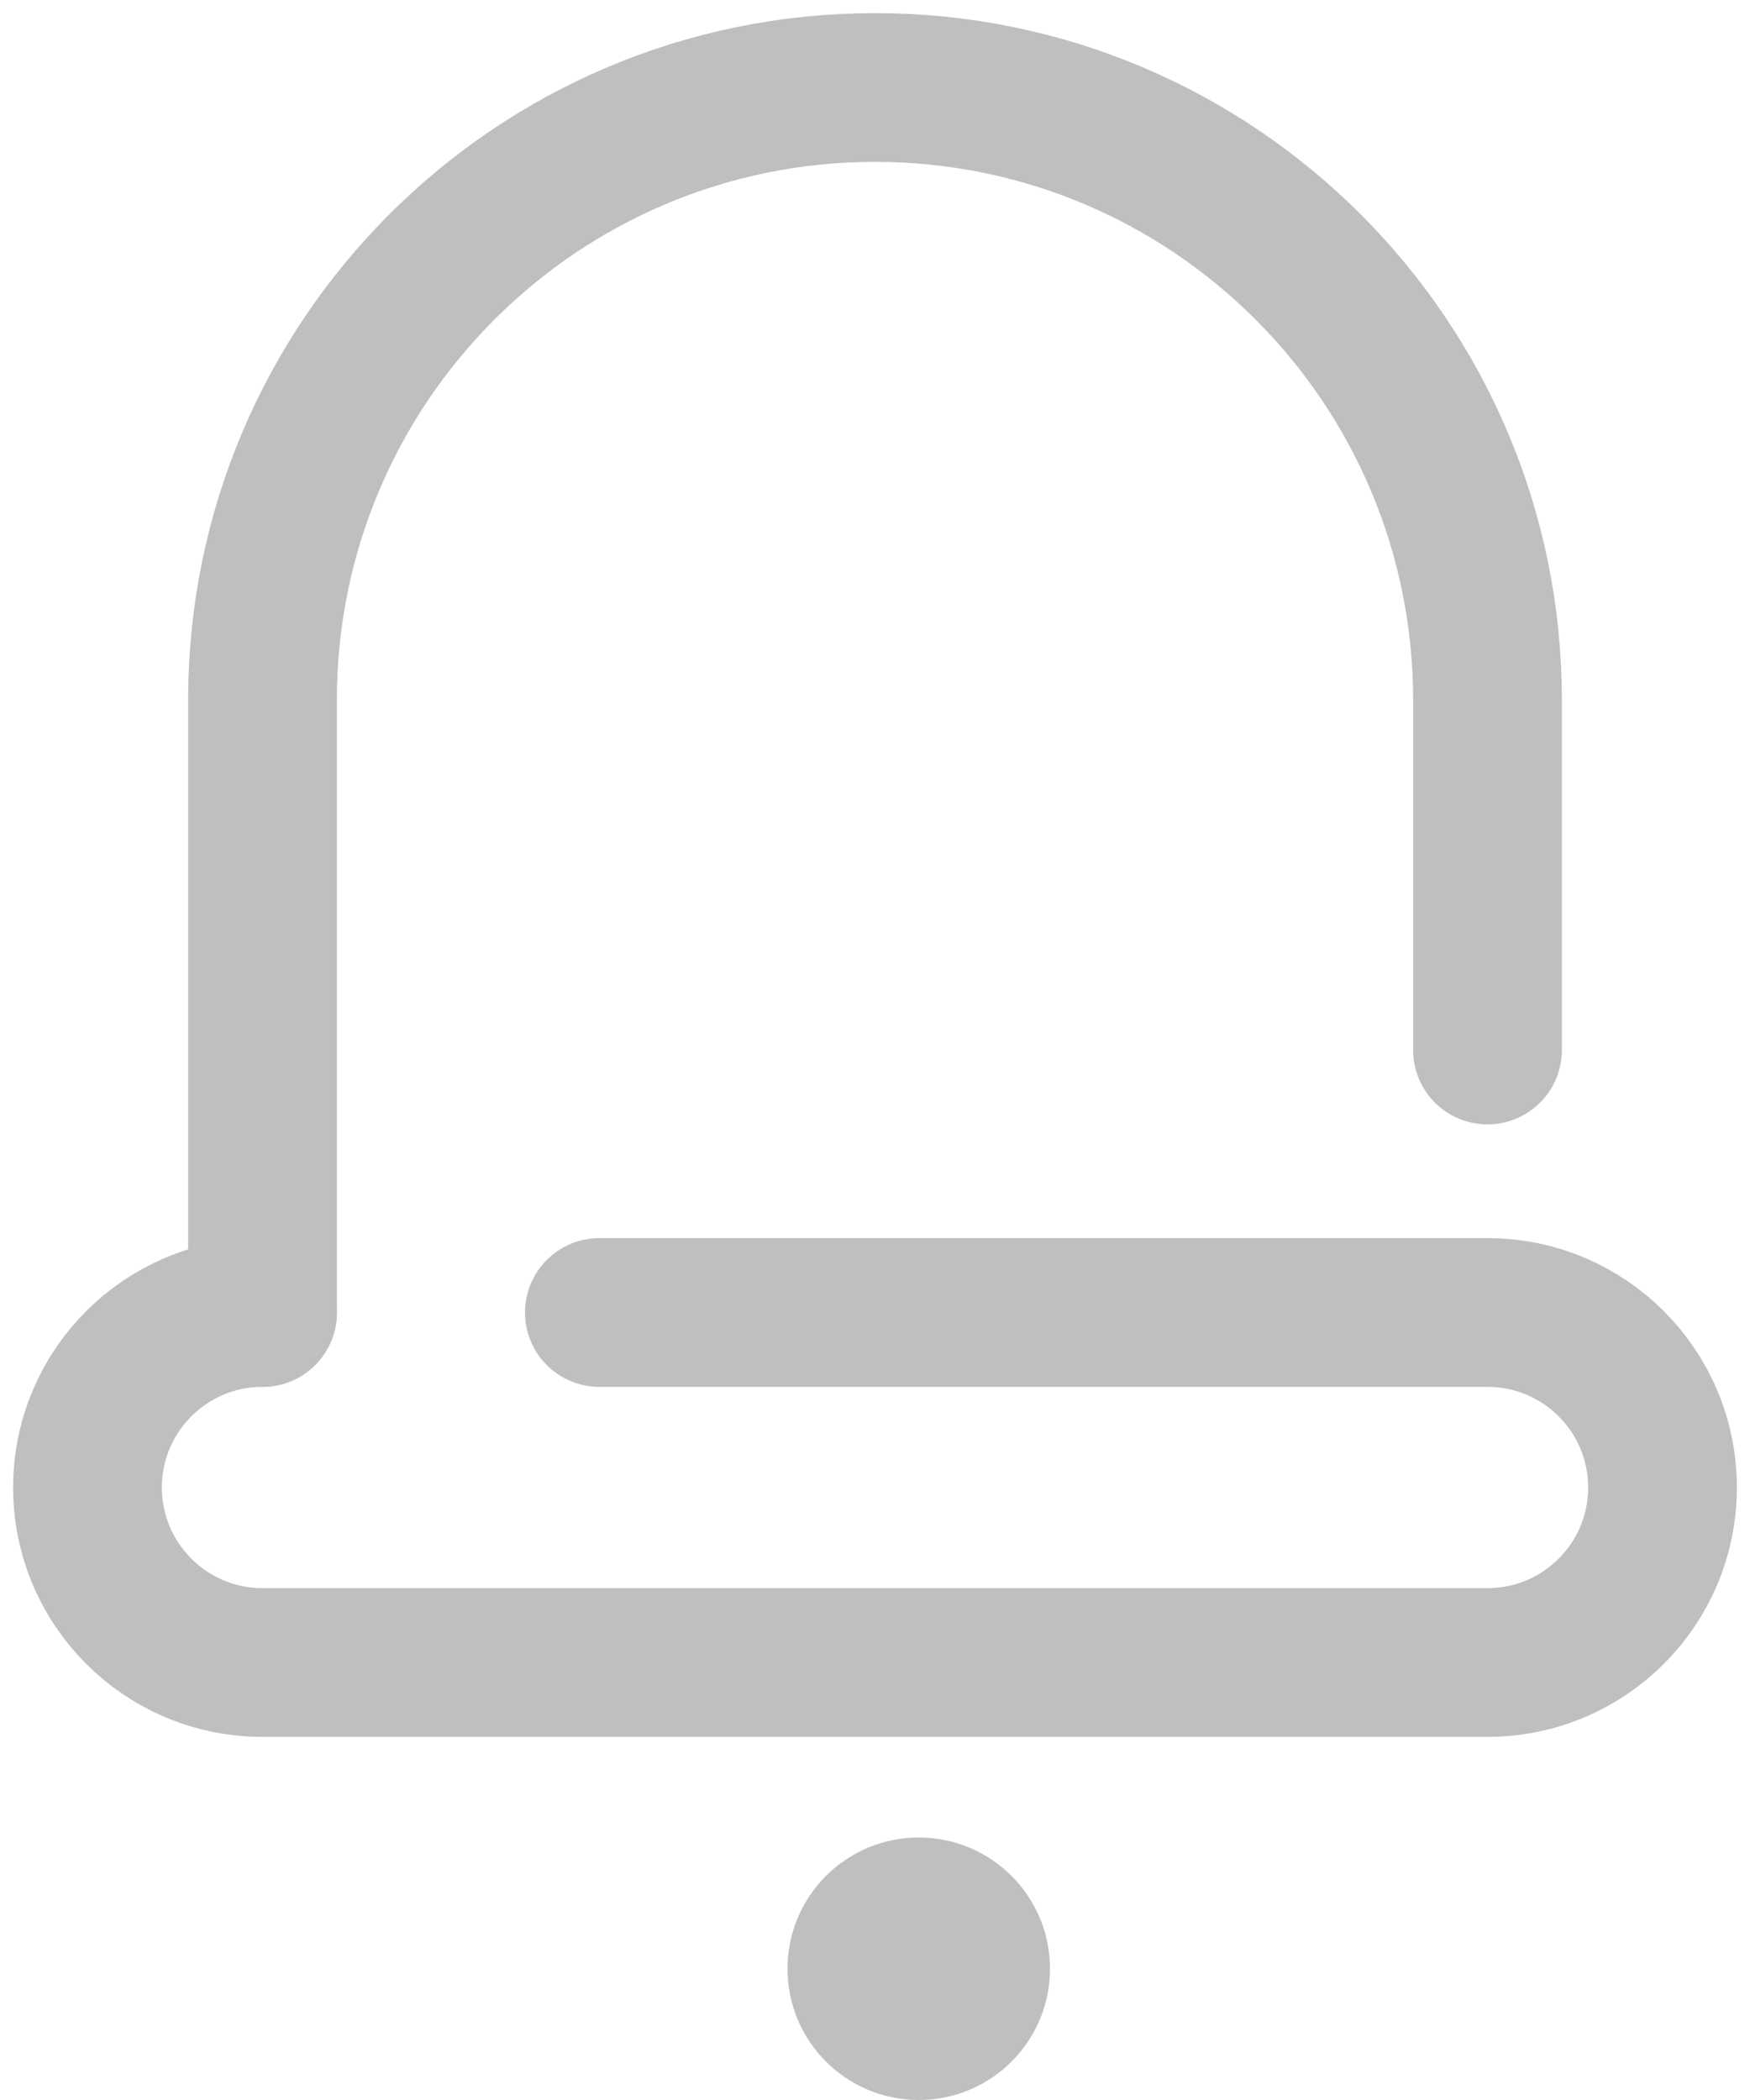 <?xml version="1.0" encoding="UTF-8"?>
<svg width="20px" height="24px" viewBox="0 0 20 24" version="1.1" xmlns="http://www.w3.org/2000/svg" xmlns:xlink="http://www.w3.org/1999/xlink">
    <!-- Generator: sketchtool 63.1 (101010) - https://sketch.com -->
    <title>377CA7DF-BE35-4503-90FF-A0DB0CF489D2@1.5x</title>
    <desc>Created with sketchtool.</desc>
    <g id="Recruiter-Design" stroke="none" stroke-width="1" fill="none" fill-rule="evenodd">
        <g id="02_Internapp_Dashboard" transform="translate(-35, -582)">
            <g id="Group-6" transform="translate(0, 164)">
                <g id="Group-4-Copy" transform="translate(20, 405)">
                    <g id="icn_notification">
                        <rect id="Rectangle" x="0" y="0" width="51" height="51"></rect>
                        <g id="Group-7" transform="translate(16, 14)">
                            <path d="M5.85,14 L16,14 C17.105,14 18,14.895 18,16 C18,17.105 17.105,18 16,18 L2,18 C0.895,18 0,17.105 0,16 C0,14.895 0.895,14 2,14" id="Path" stroke="#C1BEBE" stroke-width="1.7" stroke-linecap="round" stroke-linejoin="round"></path>
                            <path d="M2,14 L2,7 C2,3.134 5.134,0 9,0 C12.866,0 16,3.134 16,7 L16,11" id="Path" stroke="#C1BEBE" stroke-width="1.7" stroke-linecap="round" stroke-linejoin="round"></path>
                            <circle id="Oval" fill="#C1BEBE" cx="9.5" cy="21.5" r="1.5"></circle>
                        </g>
                    </g>
                </g>
            </g>
        </g>
    </g>
</svg>
